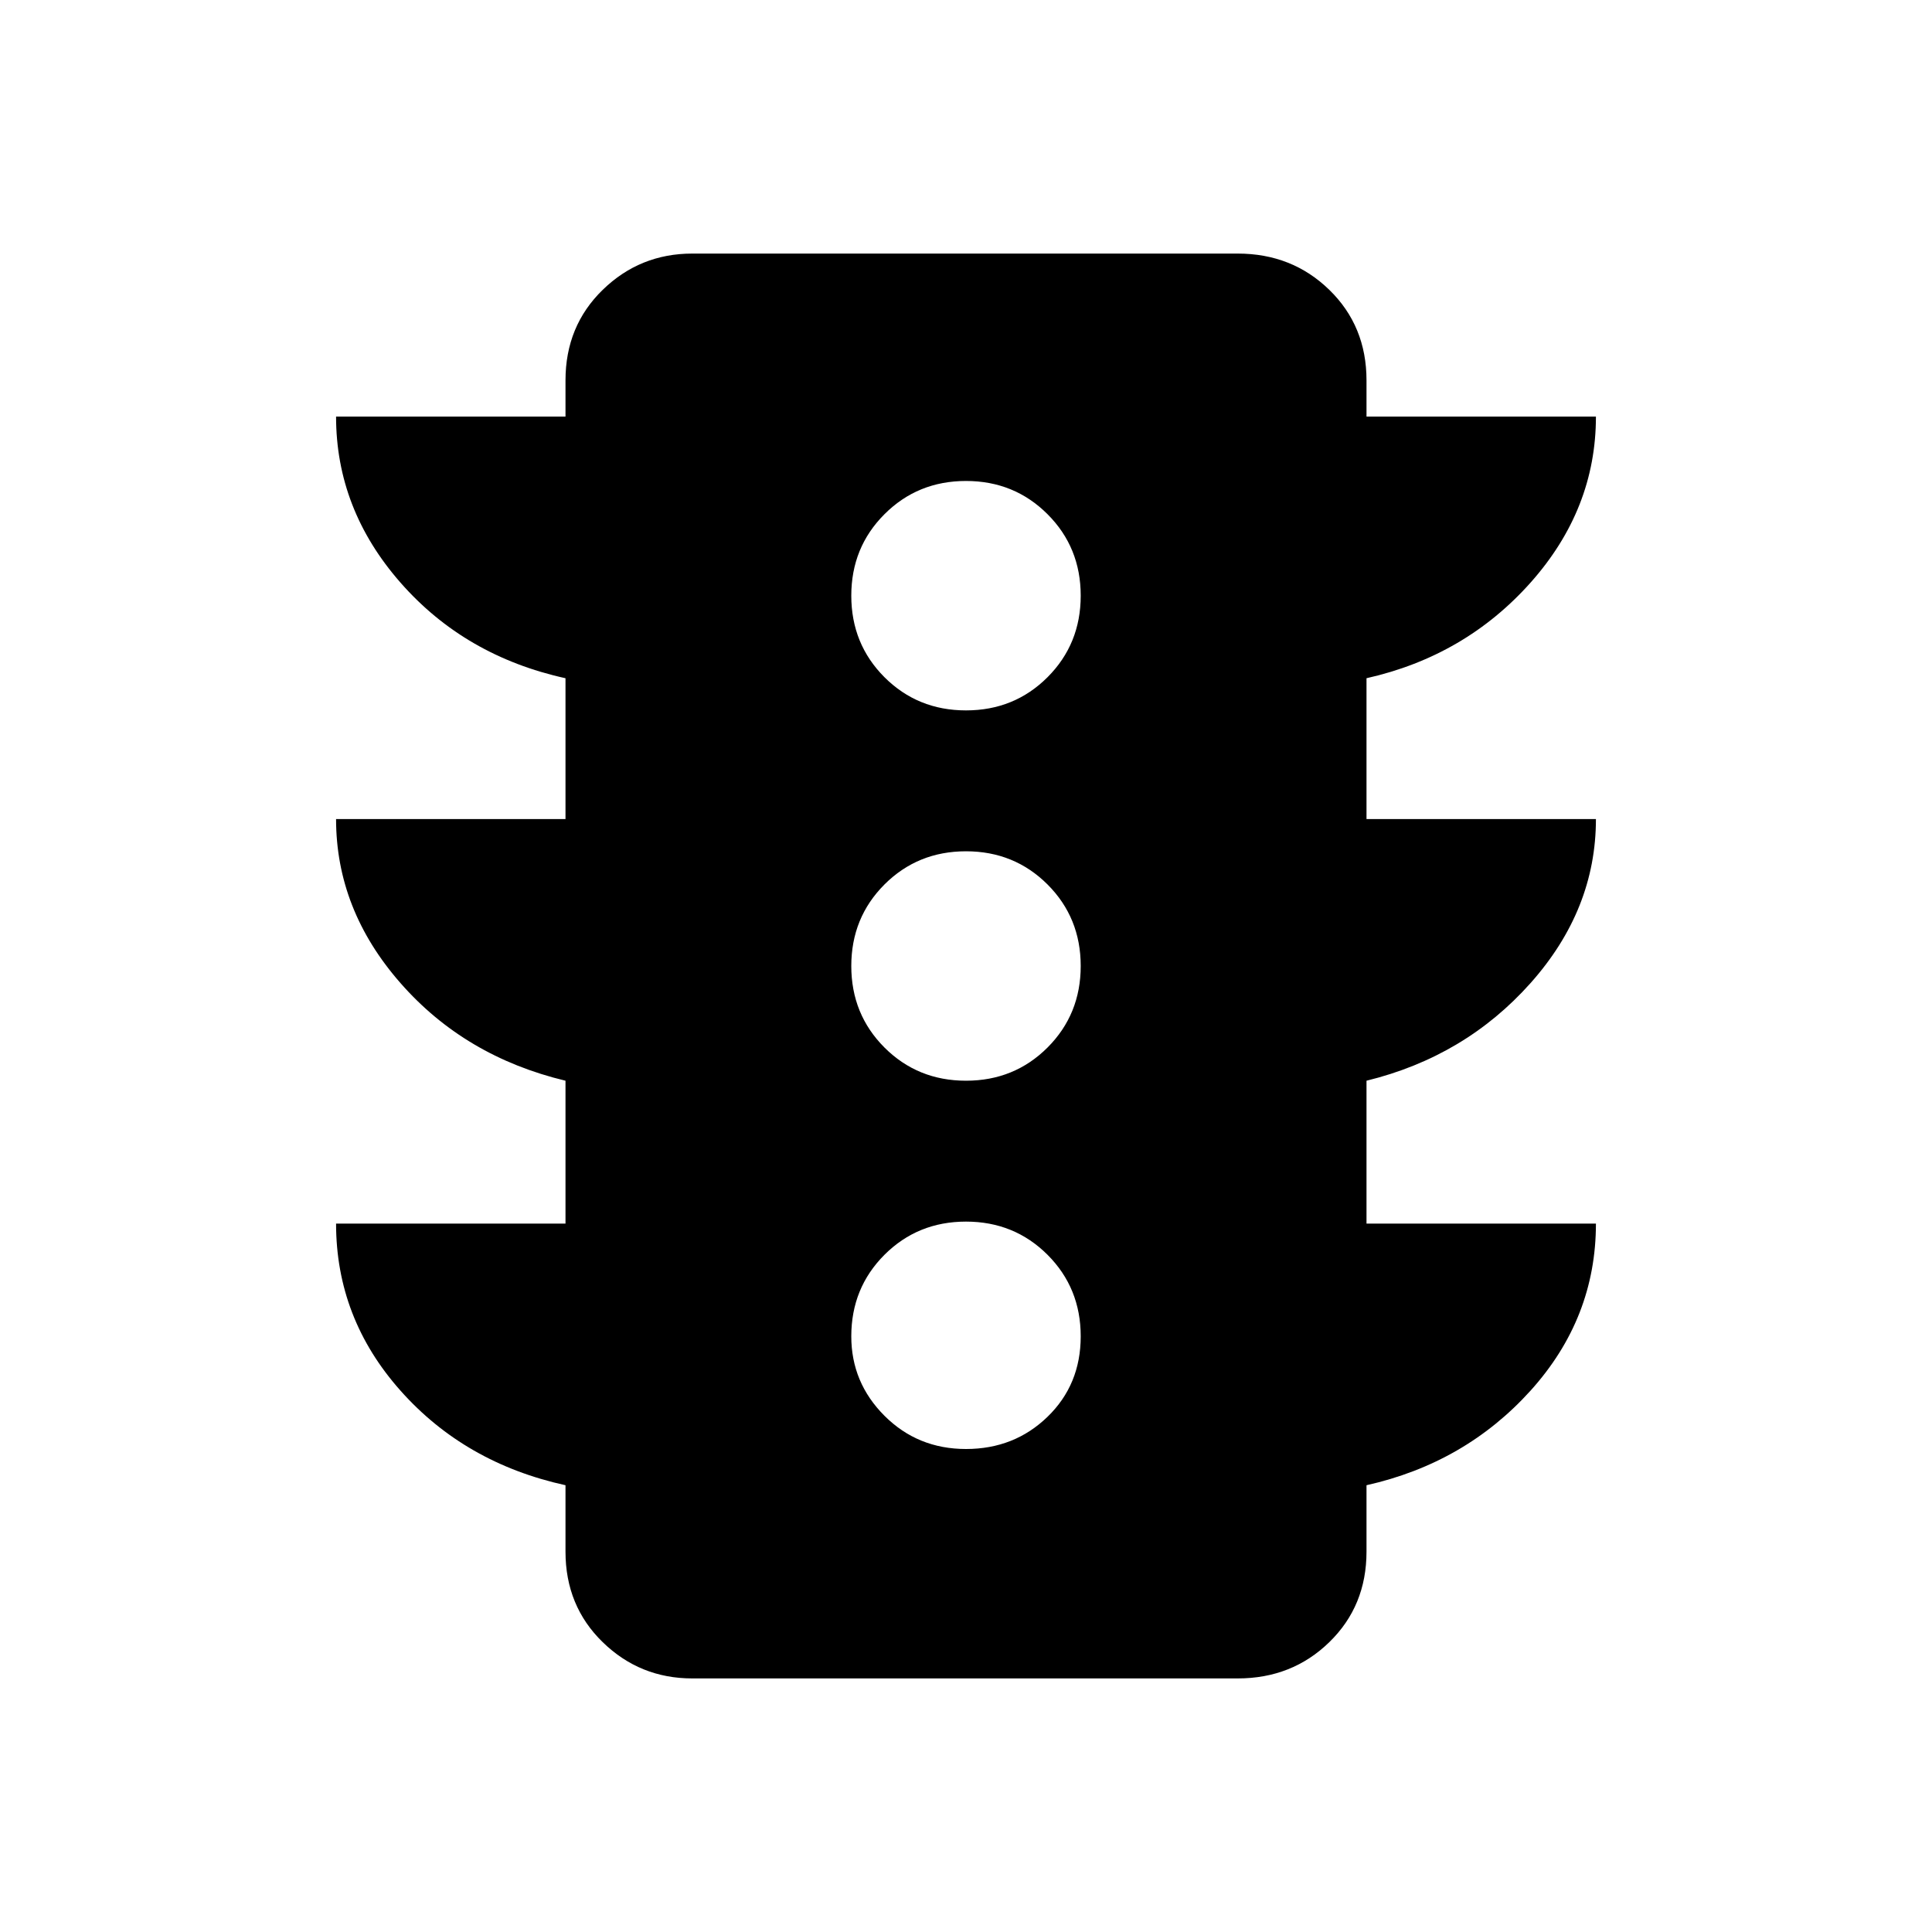 <svg xmlns="http://www.w3.org/2000/svg" height="40" width="40"><path d="M20 30q1 0 1.688-.667.687-.666.687-1.666 0-1-.687-1.688Q21 25.292 20 25.292t-1.688.687q-.687.688-.687 1.688 0 .958.687 1.645Q19 30 20 30Zm0-7.625q1 0 1.688-.687.687-.688.687-1.688t-.687-1.688Q21 17.625 20 17.625t-1.688.687Q17.625 19 17.625 20t.687 1.688q.688.687 1.688.687Zm0-7.667q1 0 1.688-.687.687-.688.687-1.688t-.687-1.687Q21 9.958 20 9.958t-1.688.688q-.687.687-.687 1.687t.687 1.688q.688.687 1.688.687Zm-8.292 10.625v-2.958q-2.083-.5-3.416-2.021-1.334-1.521-1.334-3.396h4.75v-2.916q-2.083-.459-3.416-1.979-1.334-1.521-1.334-3.438h4.75v-.75q0-1.125.771-1.875t1.854-.75h11.292q1.125 0 1.896.75.771.75.771 1.875v.75h4.75q0 1.917-1.354 3.438-1.355 1.52-3.396 1.979v2.916h4.75q0 1.875-1.354 3.396-1.355 1.521-3.396 2.021v2.958h4.75q0 1.959-1.354 3.459-1.355 1.5-3.396 1.958v1.375q0 1.125-.771 1.875t-1.896.75H14.333q-1.083 0-1.854-.75-.771-.75-.771-1.875V30.75q-2.083-.458-3.416-1.958-1.334-1.5-1.334-3.459Z"/></svg>